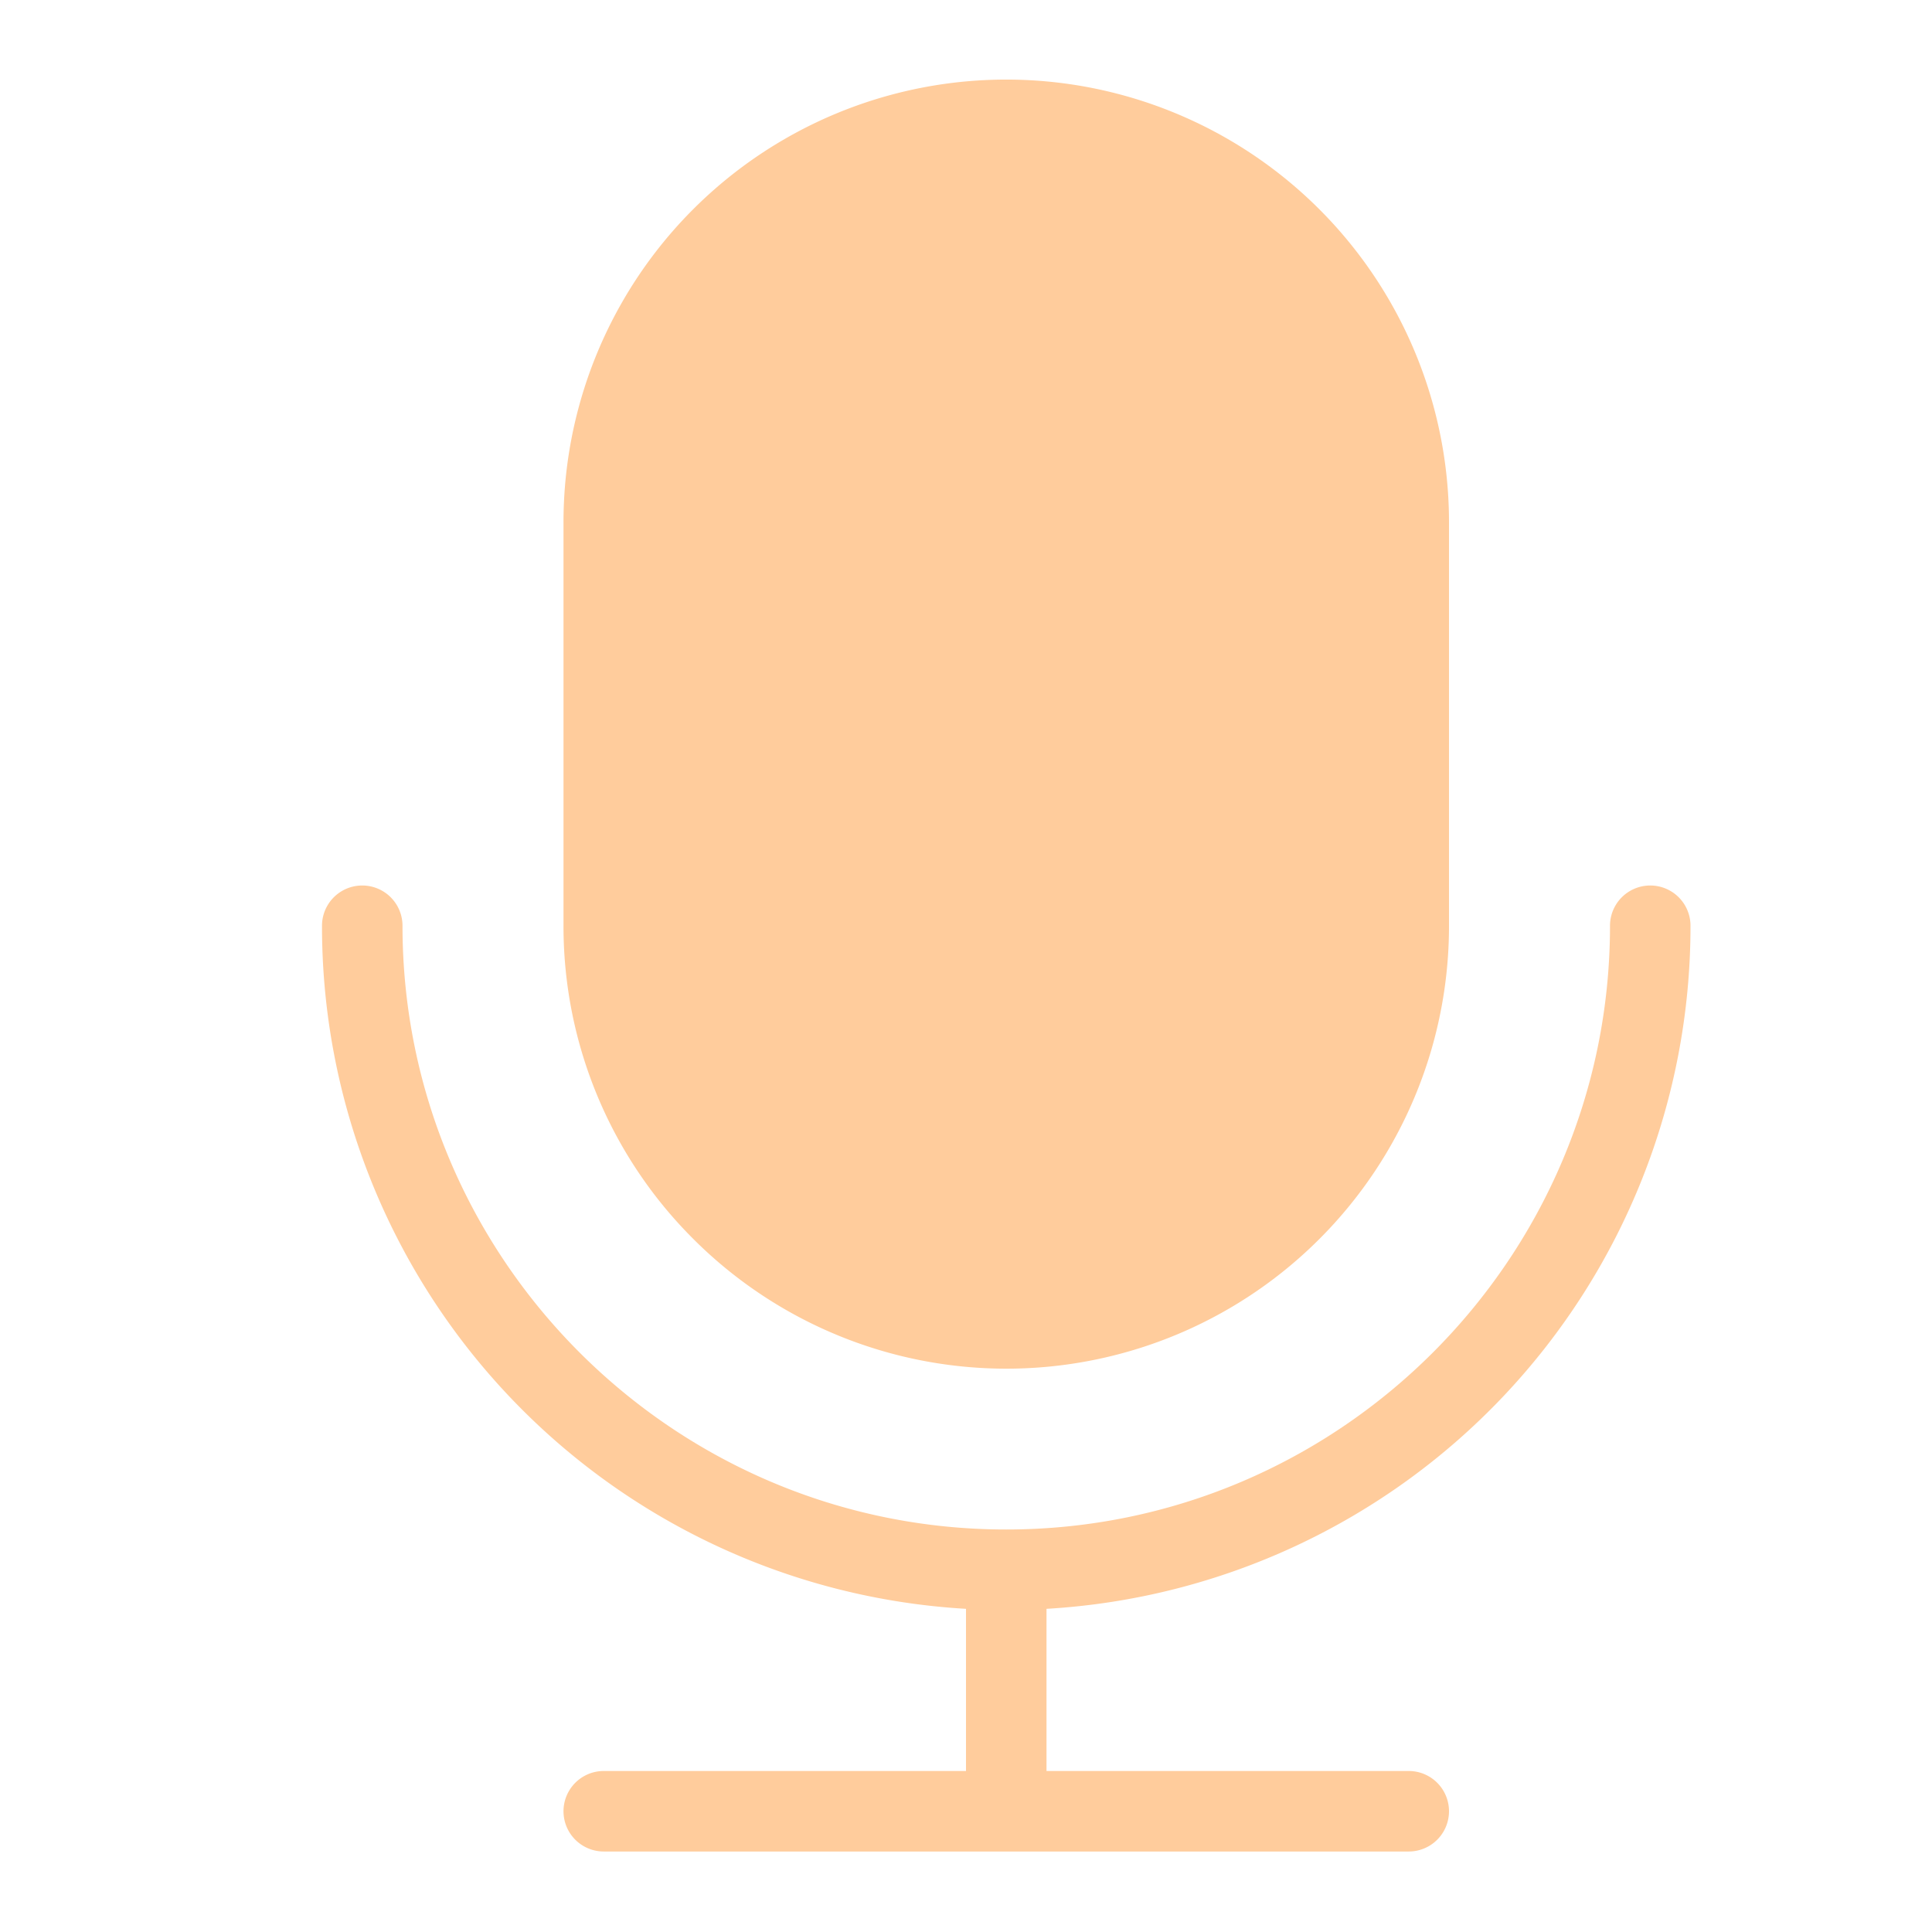 <svg t="1702800066692" class="icon" viewBox="0 0 1024 1024" version="1.1" xmlns="http://www.w3.org/2000/svg" p-id="5480"
     width="200" height="200">
    <path d="M896 490.667a362.347 362.347 0 0 1-341.333 362.047V938.667h192a21.333 21.333 0 0 1 0 42.667H320a21.333 21.333 0 0 1 0-42.667h192v-85.953A362.367 362.367 0 0 1 170.667 490.667a21.333 21.333 0 0 1 42.667 0c0 176.447 143.553 320 320 320s320-143.553 320-320a21.333 21.333 0 0 1 42.667 0zM367.4 656.6A234.6 234.6 0 0 0 768 490.667V277.333a234.667 234.667 0 1 0-469.333 0v213.333a233.967 233.967 0 0 0 68.733 165.933z"
          fill="#ffcc9c" p-id="5481"></path>
</svg>